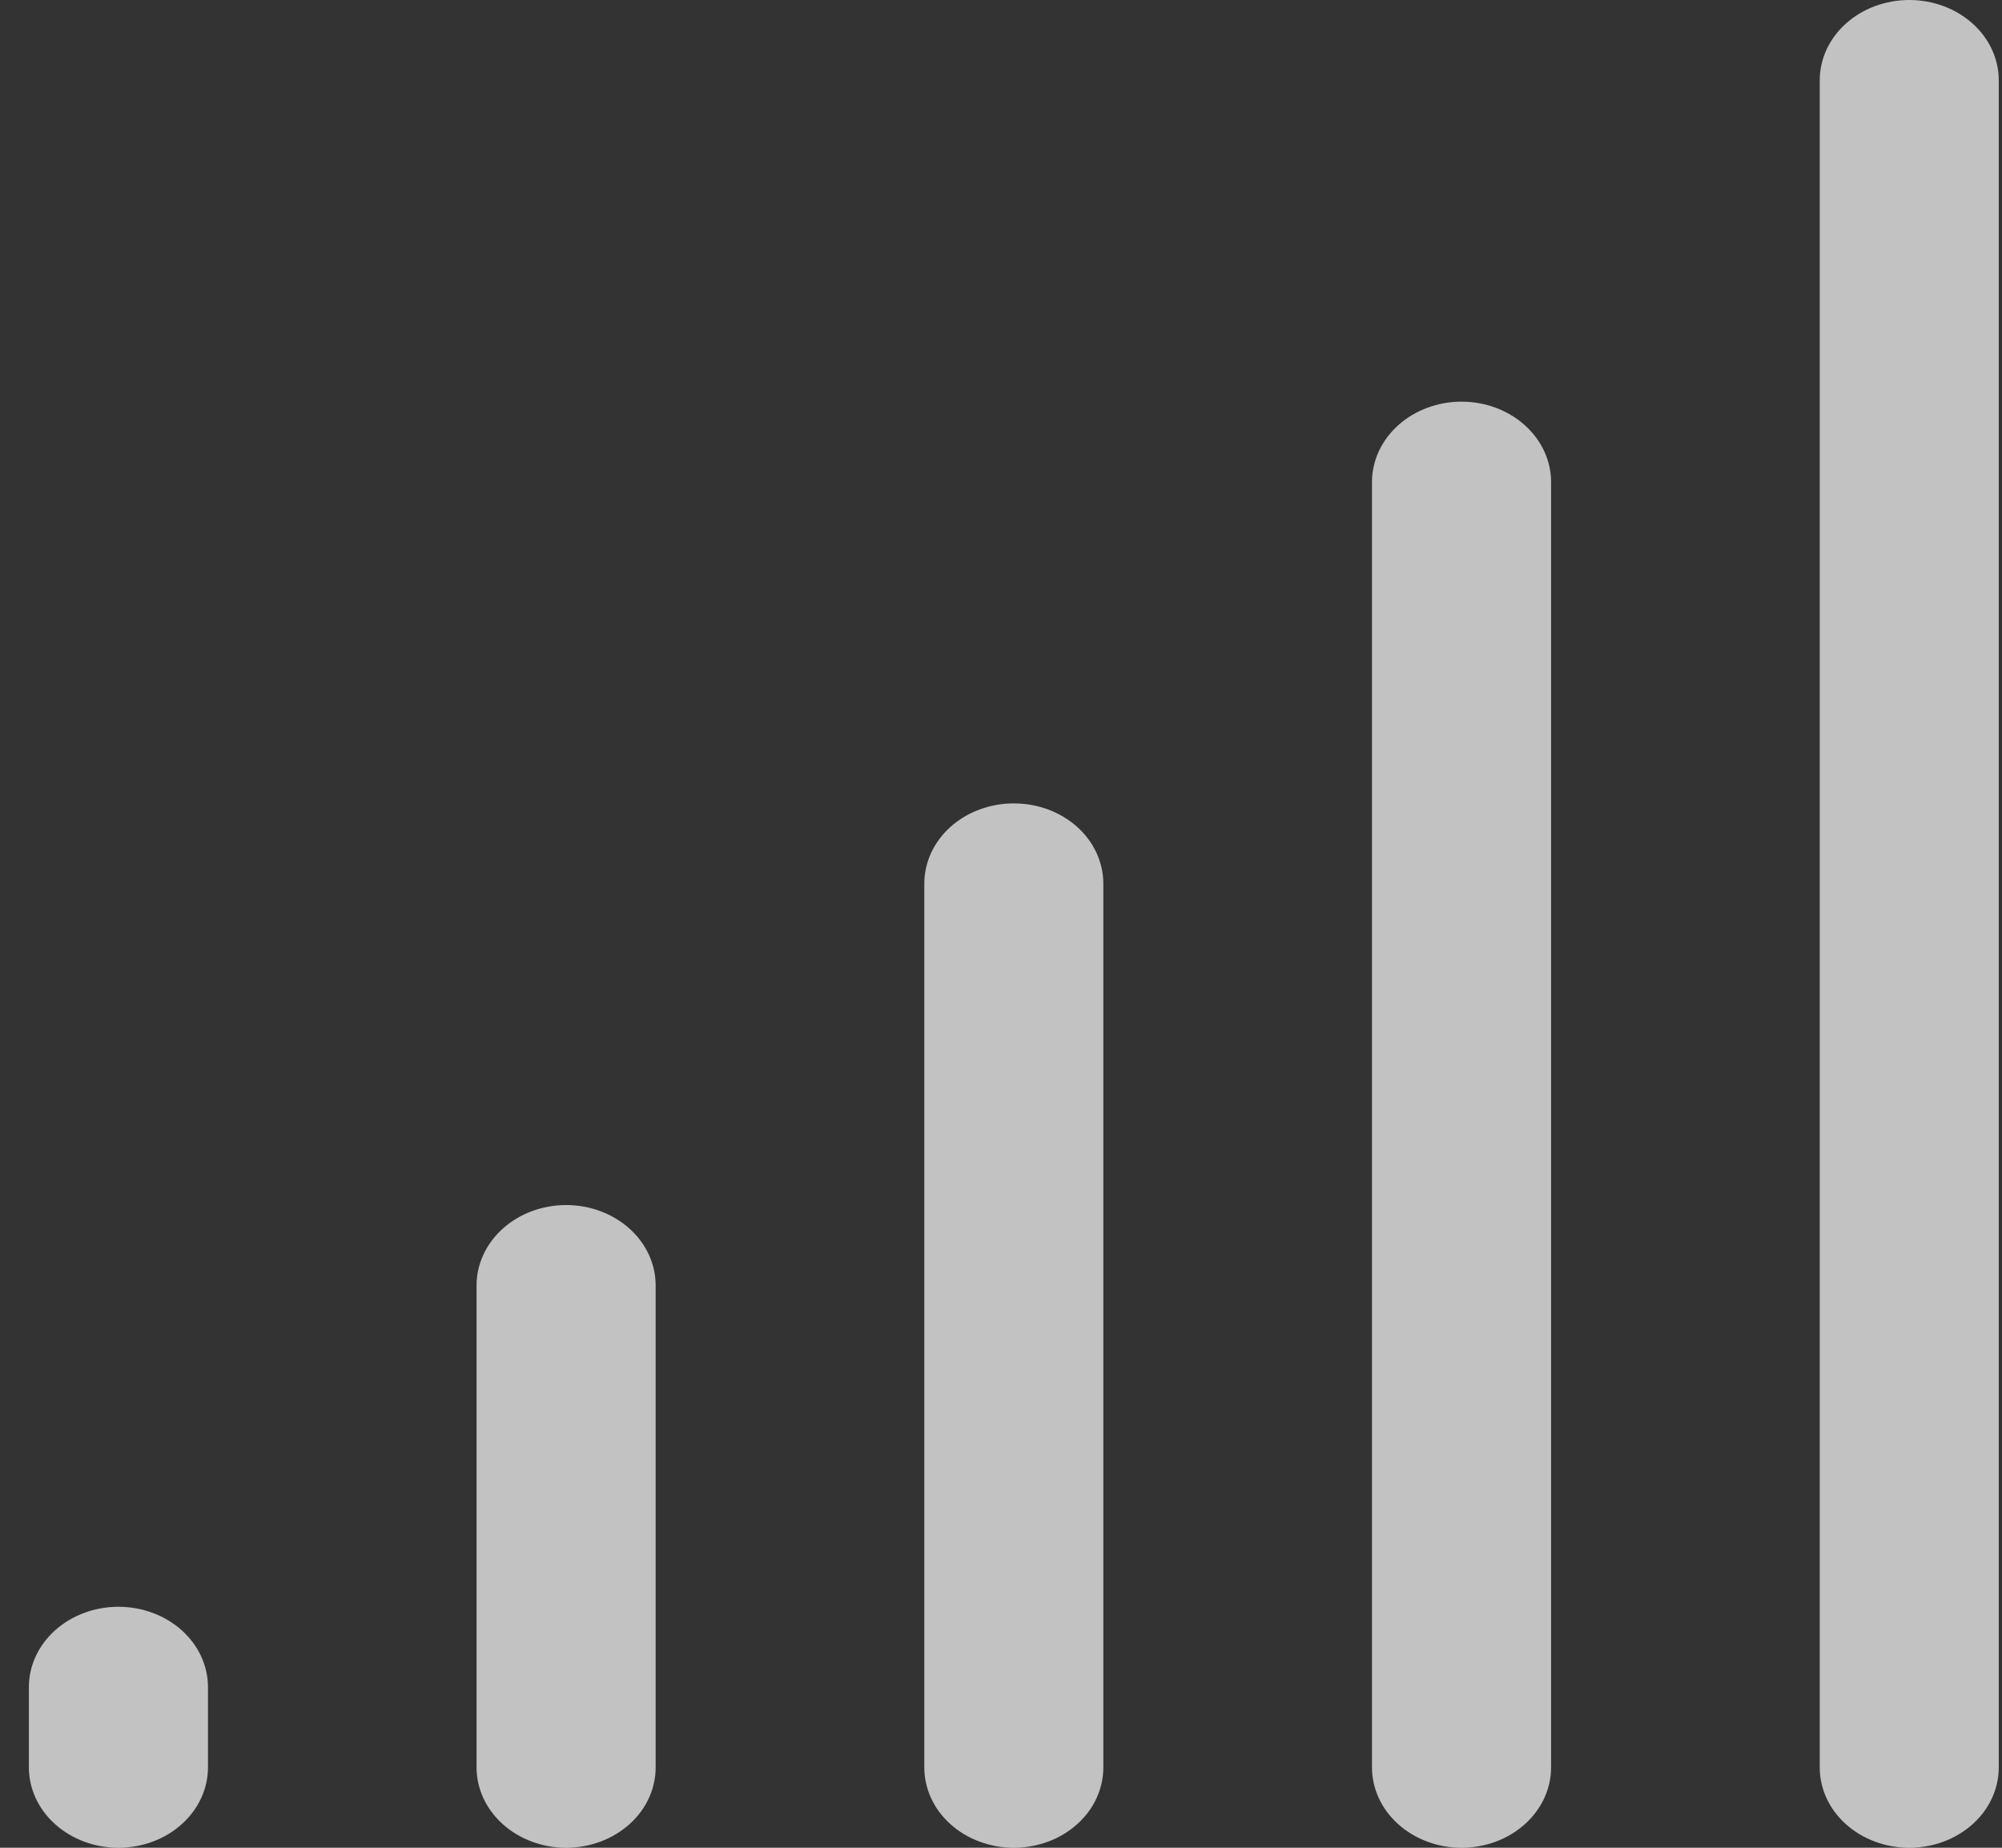 <svg width="26" height="24" viewBox="0 0 26 24" fill="none" xmlns="http://www.w3.org/2000/svg">
<rect x="0" y="0" width="26" height="24" fill="#333333" stroke="none"/>
<path id="Vector" d="M20.144 6.261V22.956C20.144 23.233 20.021 23.499 19.803 23.694C19.585 23.89 19.29 24 18.981 24C18.673 24 18.377 23.89 18.159 23.694C17.941 23.499 17.818 23.233 17.818 22.956V6.261C17.818 5.984 17.941 5.719 18.159 5.523C18.377 5.327 18.673 5.217 18.981 5.217C19.29 5.217 19.585 5.327 19.803 5.523C20.021 5.719 20.144 5.984 20.144 6.261ZM24.796 0C24.487 0 24.191 0.11 23.973 0.306C23.755 0.501 23.633 0.767 23.633 1.043V22.956C23.633 23.233 23.755 23.499 23.973 23.694C24.191 23.89 24.487 24 24.796 24C25.104 24 25.4 23.89 25.618 23.694C25.836 23.499 25.958 23.233 25.958 22.956V1.043C25.958 0.767 25.836 0.501 25.618 0.306C25.4 0.11 25.104 0 24.796 0ZM13.167 10.435C12.858 10.435 12.562 10.545 12.344 10.74C12.126 10.936 12.004 11.201 12.004 11.478V22.956C12.004 23.233 12.126 23.499 12.344 23.694C12.562 23.89 12.858 24 13.167 24C13.475 24 13.771 23.89 13.989 23.694C14.207 23.499 14.329 23.233 14.329 22.956V11.478C14.329 11.201 14.207 10.936 13.989 10.74C13.771 10.545 13.475 10.435 13.167 10.435ZM7.352 15.652C7.044 15.652 6.748 15.762 6.53 15.958C6.312 16.154 6.189 16.419 6.189 16.696V22.956C6.189 23.233 6.312 23.499 6.53 23.694C6.748 23.89 7.044 24 7.352 24C7.661 24 7.956 23.89 8.175 23.694C8.393 23.499 8.515 23.233 8.515 22.956V16.696C8.515 16.419 8.393 16.154 8.175 15.958C7.956 15.762 7.661 15.652 7.352 15.652ZM1.538 20.87C1.229 20.87 0.934 20.98 0.716 21.175C0.498 21.371 0.375 21.636 0.375 21.913V22.956C0.375 23.233 0.498 23.499 0.716 23.694C0.934 23.89 1.229 24 1.538 24C1.846 24 2.142 23.89 2.36 23.694C2.578 23.499 2.701 23.233 2.701 22.956V21.913C2.701 21.636 2.578 21.371 2.36 21.175C2.142 20.98 1.846 20.87 1.538 20.87Z" fill="white" fill-opacity="0.7"/>
</svg>
